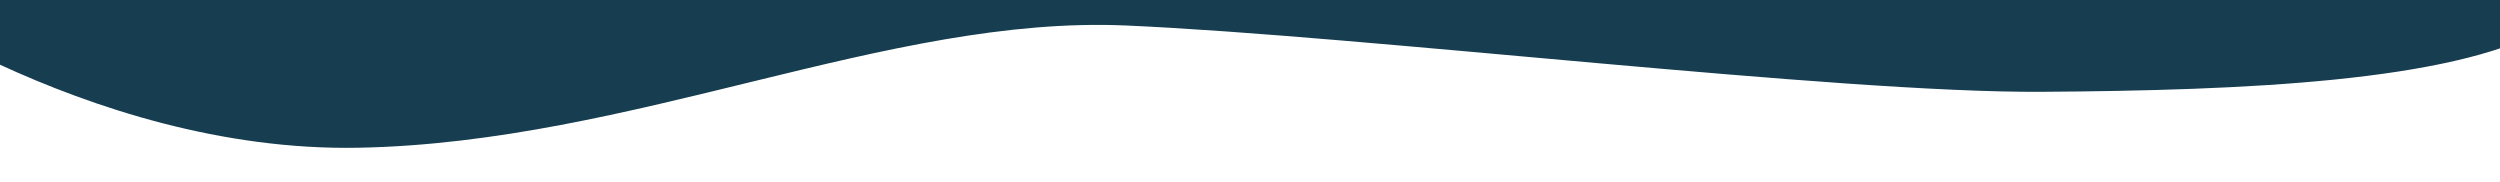 <svg id="圖層_1" data-name="圖層 1" xmlns="http://www.w3.org/2000/svg" viewBox="0 0 1920 139.77"><defs><style>.cls-1{fill:#163d50;}</style></defs><path class="cls-1" d="M-118.65-17.65S64.69,117.46,275.43,113.46,681.93,11.59,864.7,19.58,1411,71.51,1567.83,70.51s313.62-8,386.53-47.94,47.94-91.88,47.94-91.88L.77-149.21l-148.81,34Z"/></svg>